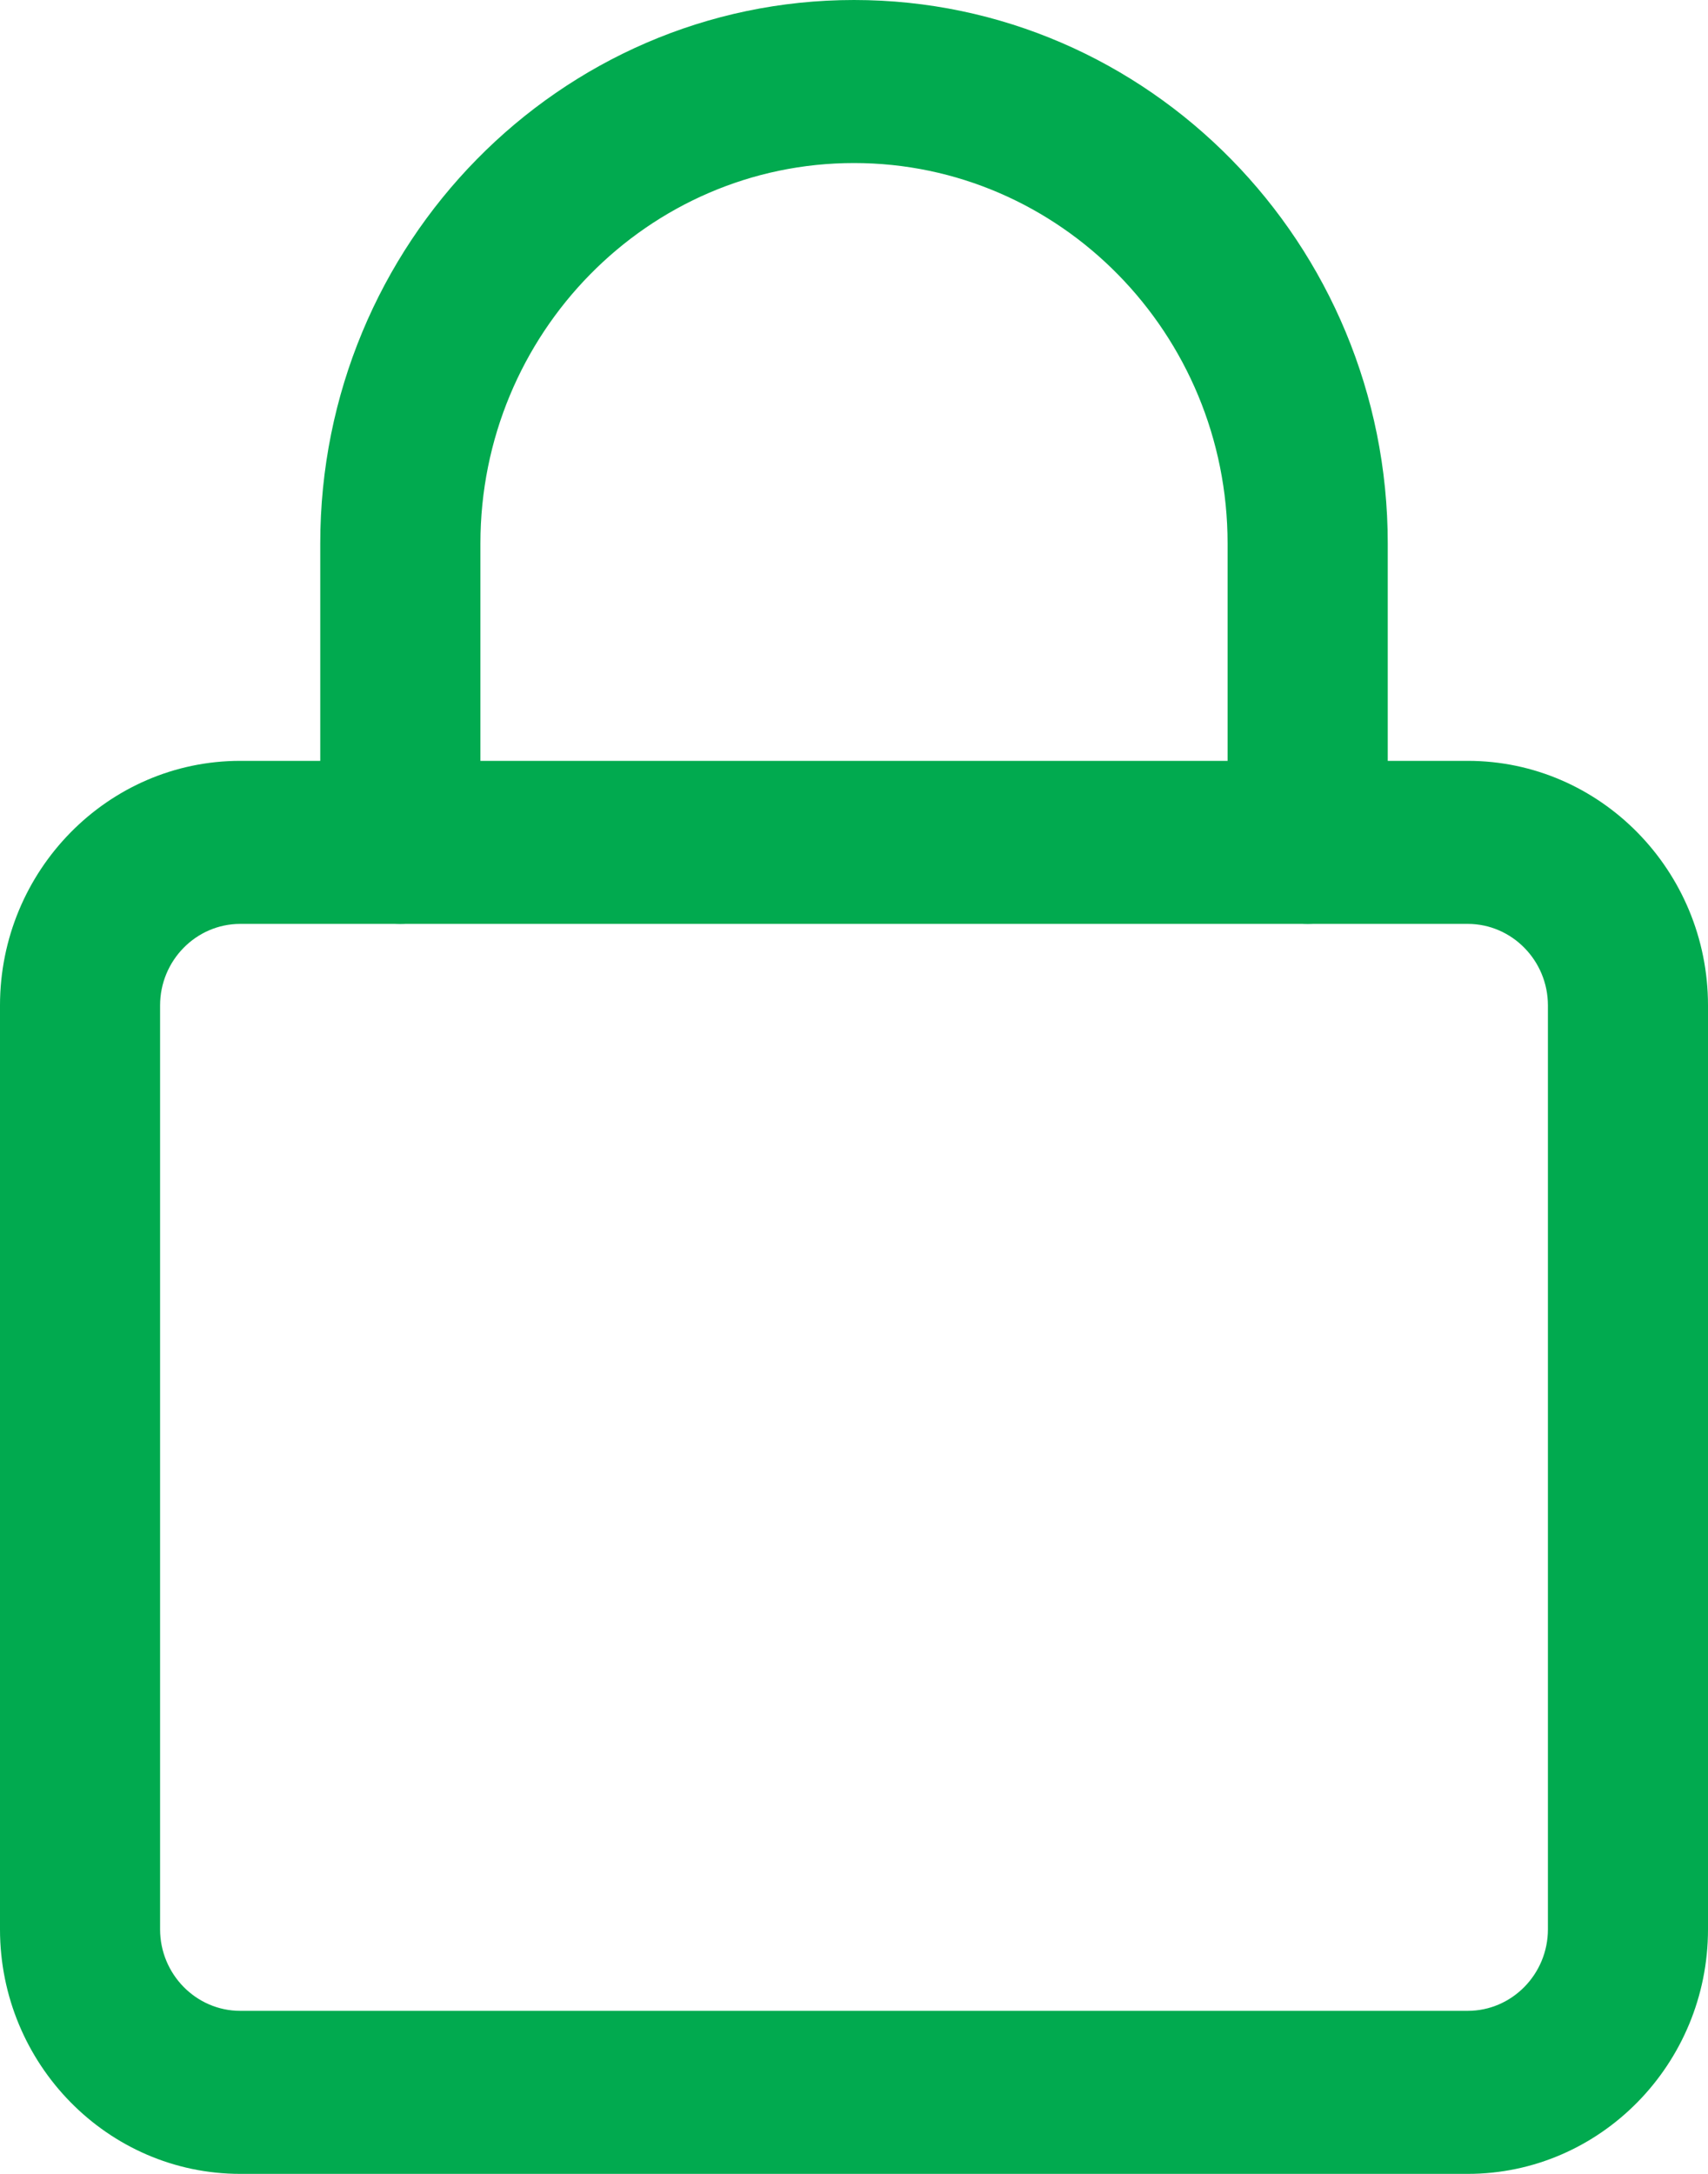 <svg width="22" height="28" viewBox="0 0 22 28" fill="none" xmlns="http://www.w3.org/2000/svg">
<path d="M18.906 28H3.094C1.389 28 0 26.586 0 24.85V12.95C0 11.214 1.389 9.8 3.094 9.8H18.906C20.611 9.8 22 11.214 22 12.95V24.85C22 26.586 20.611 28 18.906 28ZM3.094 11.9C2.526 11.9 2.062 12.372 2.062 12.95V24.85C2.062 25.428 2.526 25.9 3.094 25.9H18.906C19.474 25.9 19.938 25.428 19.938 24.85V12.95C19.938 12.372 19.474 11.9 18.906 11.9H3.094Z" fill="#01AA4F"/>
<path d="M16.844 11.9C16.274 11.9 15.812 11.43 15.812 10.85V7C15.812 4.298 13.654 2.1 11 2.1C8.346 2.1 6.188 4.298 6.188 7V10.85C6.188 11.43 5.726 11.9 5.156 11.9C4.587 11.9 4.125 11.43 4.125 10.85V7C4.125 3.14 7.209 0 11 0C14.791 0 17.875 3.14 17.875 7V10.85C17.875 11.43 17.413 11.9 16.844 11.9Z" fill="#01AA4F"/>
</svg>
